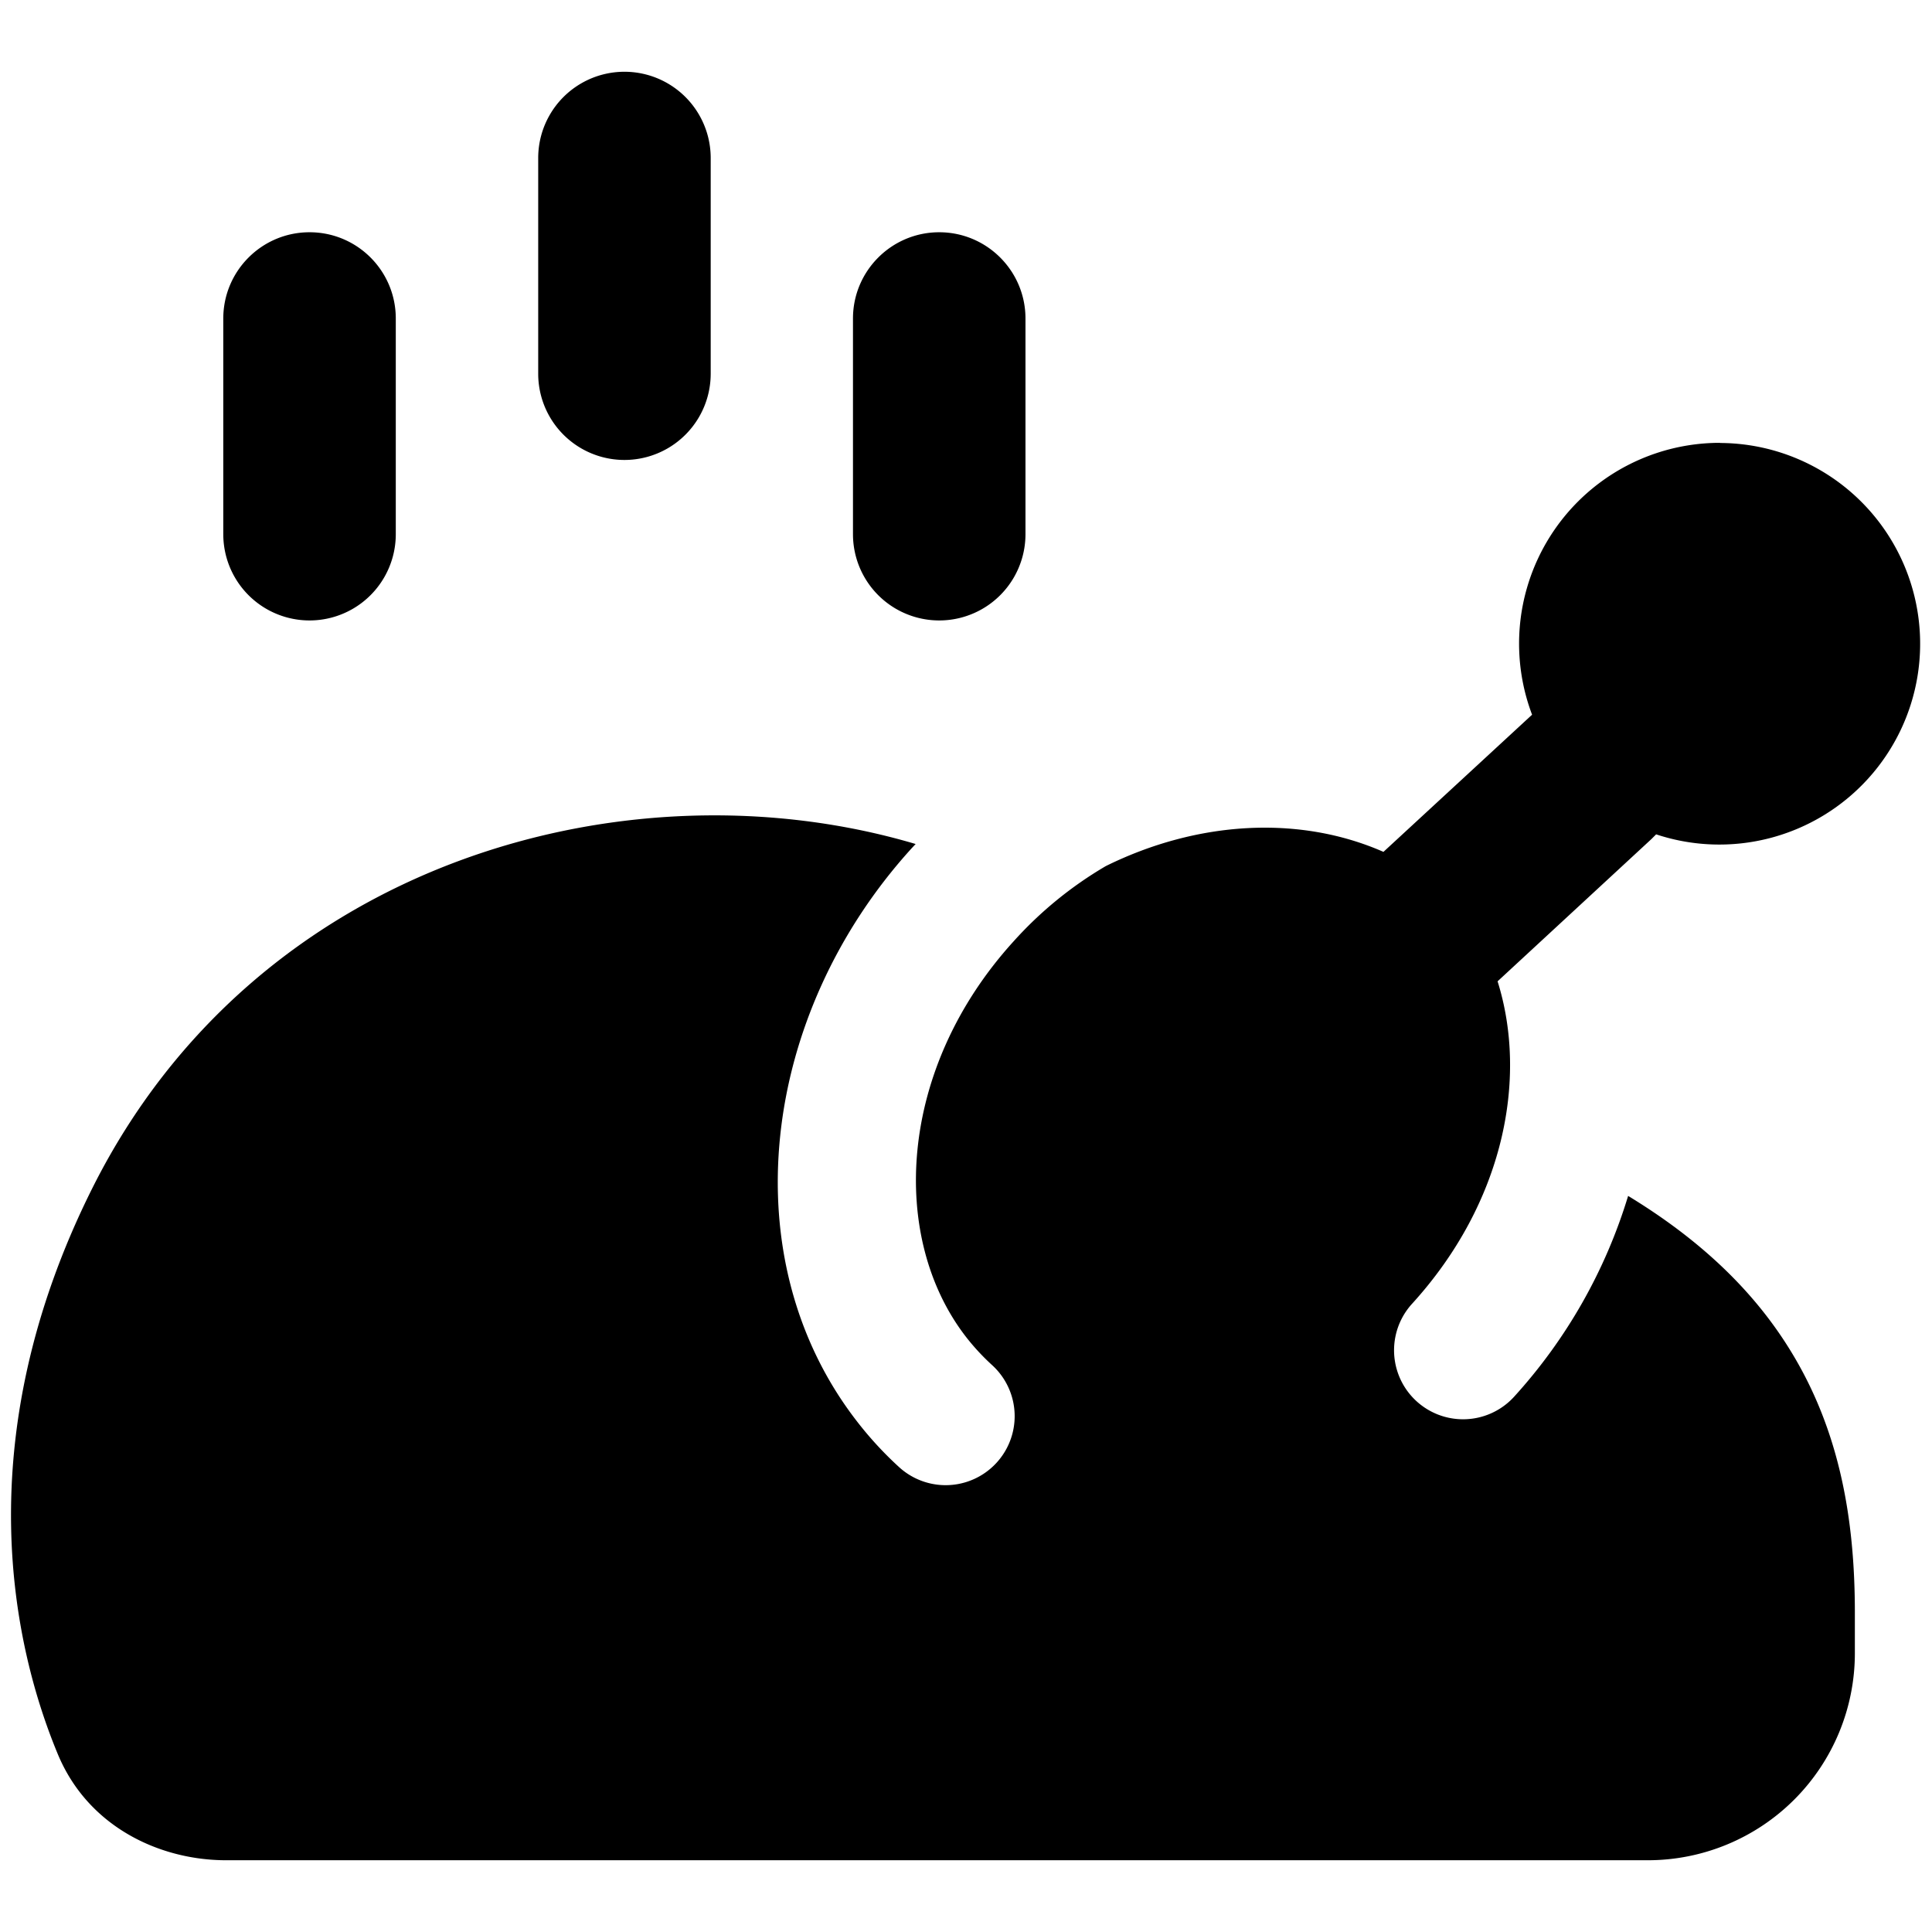 <svg xmlns="http://www.w3.org/2000/svg" width="3em" height="3em" viewBox="0 0 14 14"><path fill="currentColor" fill-rule="evenodd" d="M5.15 1.145a.625.625 0 1 0-1.25 0v1.563a.625.625 0 1 0 1.25 0zm-2.907.538c.346 0 .625.28.625.625v1.563a.625.625 0 0 1-1.25 0V2.308c0-.345.28-.625.625-.625m4.563 0c.345 0 .625.28.625.625v1.563a.625.625 0 0 1-1.25 0V2.308c0-.345.28-.625.625-.625m5.658 1.526a1.455 1.455 0 0 0-1.362 1.97l-1.077.994c-.61-.268-1.348-.225-2.012.103a2.8 2.8 0 0 0-.666.543c-.846.929-.901 2.15-.349 2.866q.085.11.191.207a.5.5 0 1 1-.673.74a2.6 2.6 0 0 1-.309-.336c-.912-1.18-.697-2.944.4-4.15l.028-.03C4.562 5.501 1.862 6.23.67 8.608c-.918 1.834-.57 3.335-.252 4.101c.22.532.743.771 1.22.771h10.303a1.5 1.5 0 0 0 1.5-1.5v-.297c0-.676-.111-1.315-.463-1.89c-.268-.439-.657-.809-1.18-1.127a3.8 3.8 0 0 1-.826 1.455a.5.5 0 1 1-.74-.673c.666-.731.841-1.633.62-2.337l1.115-1.031l.034-.034a1.455 1.455 0 1 0 .462-2.836Z" clip-rule="evenodd"/></svg>